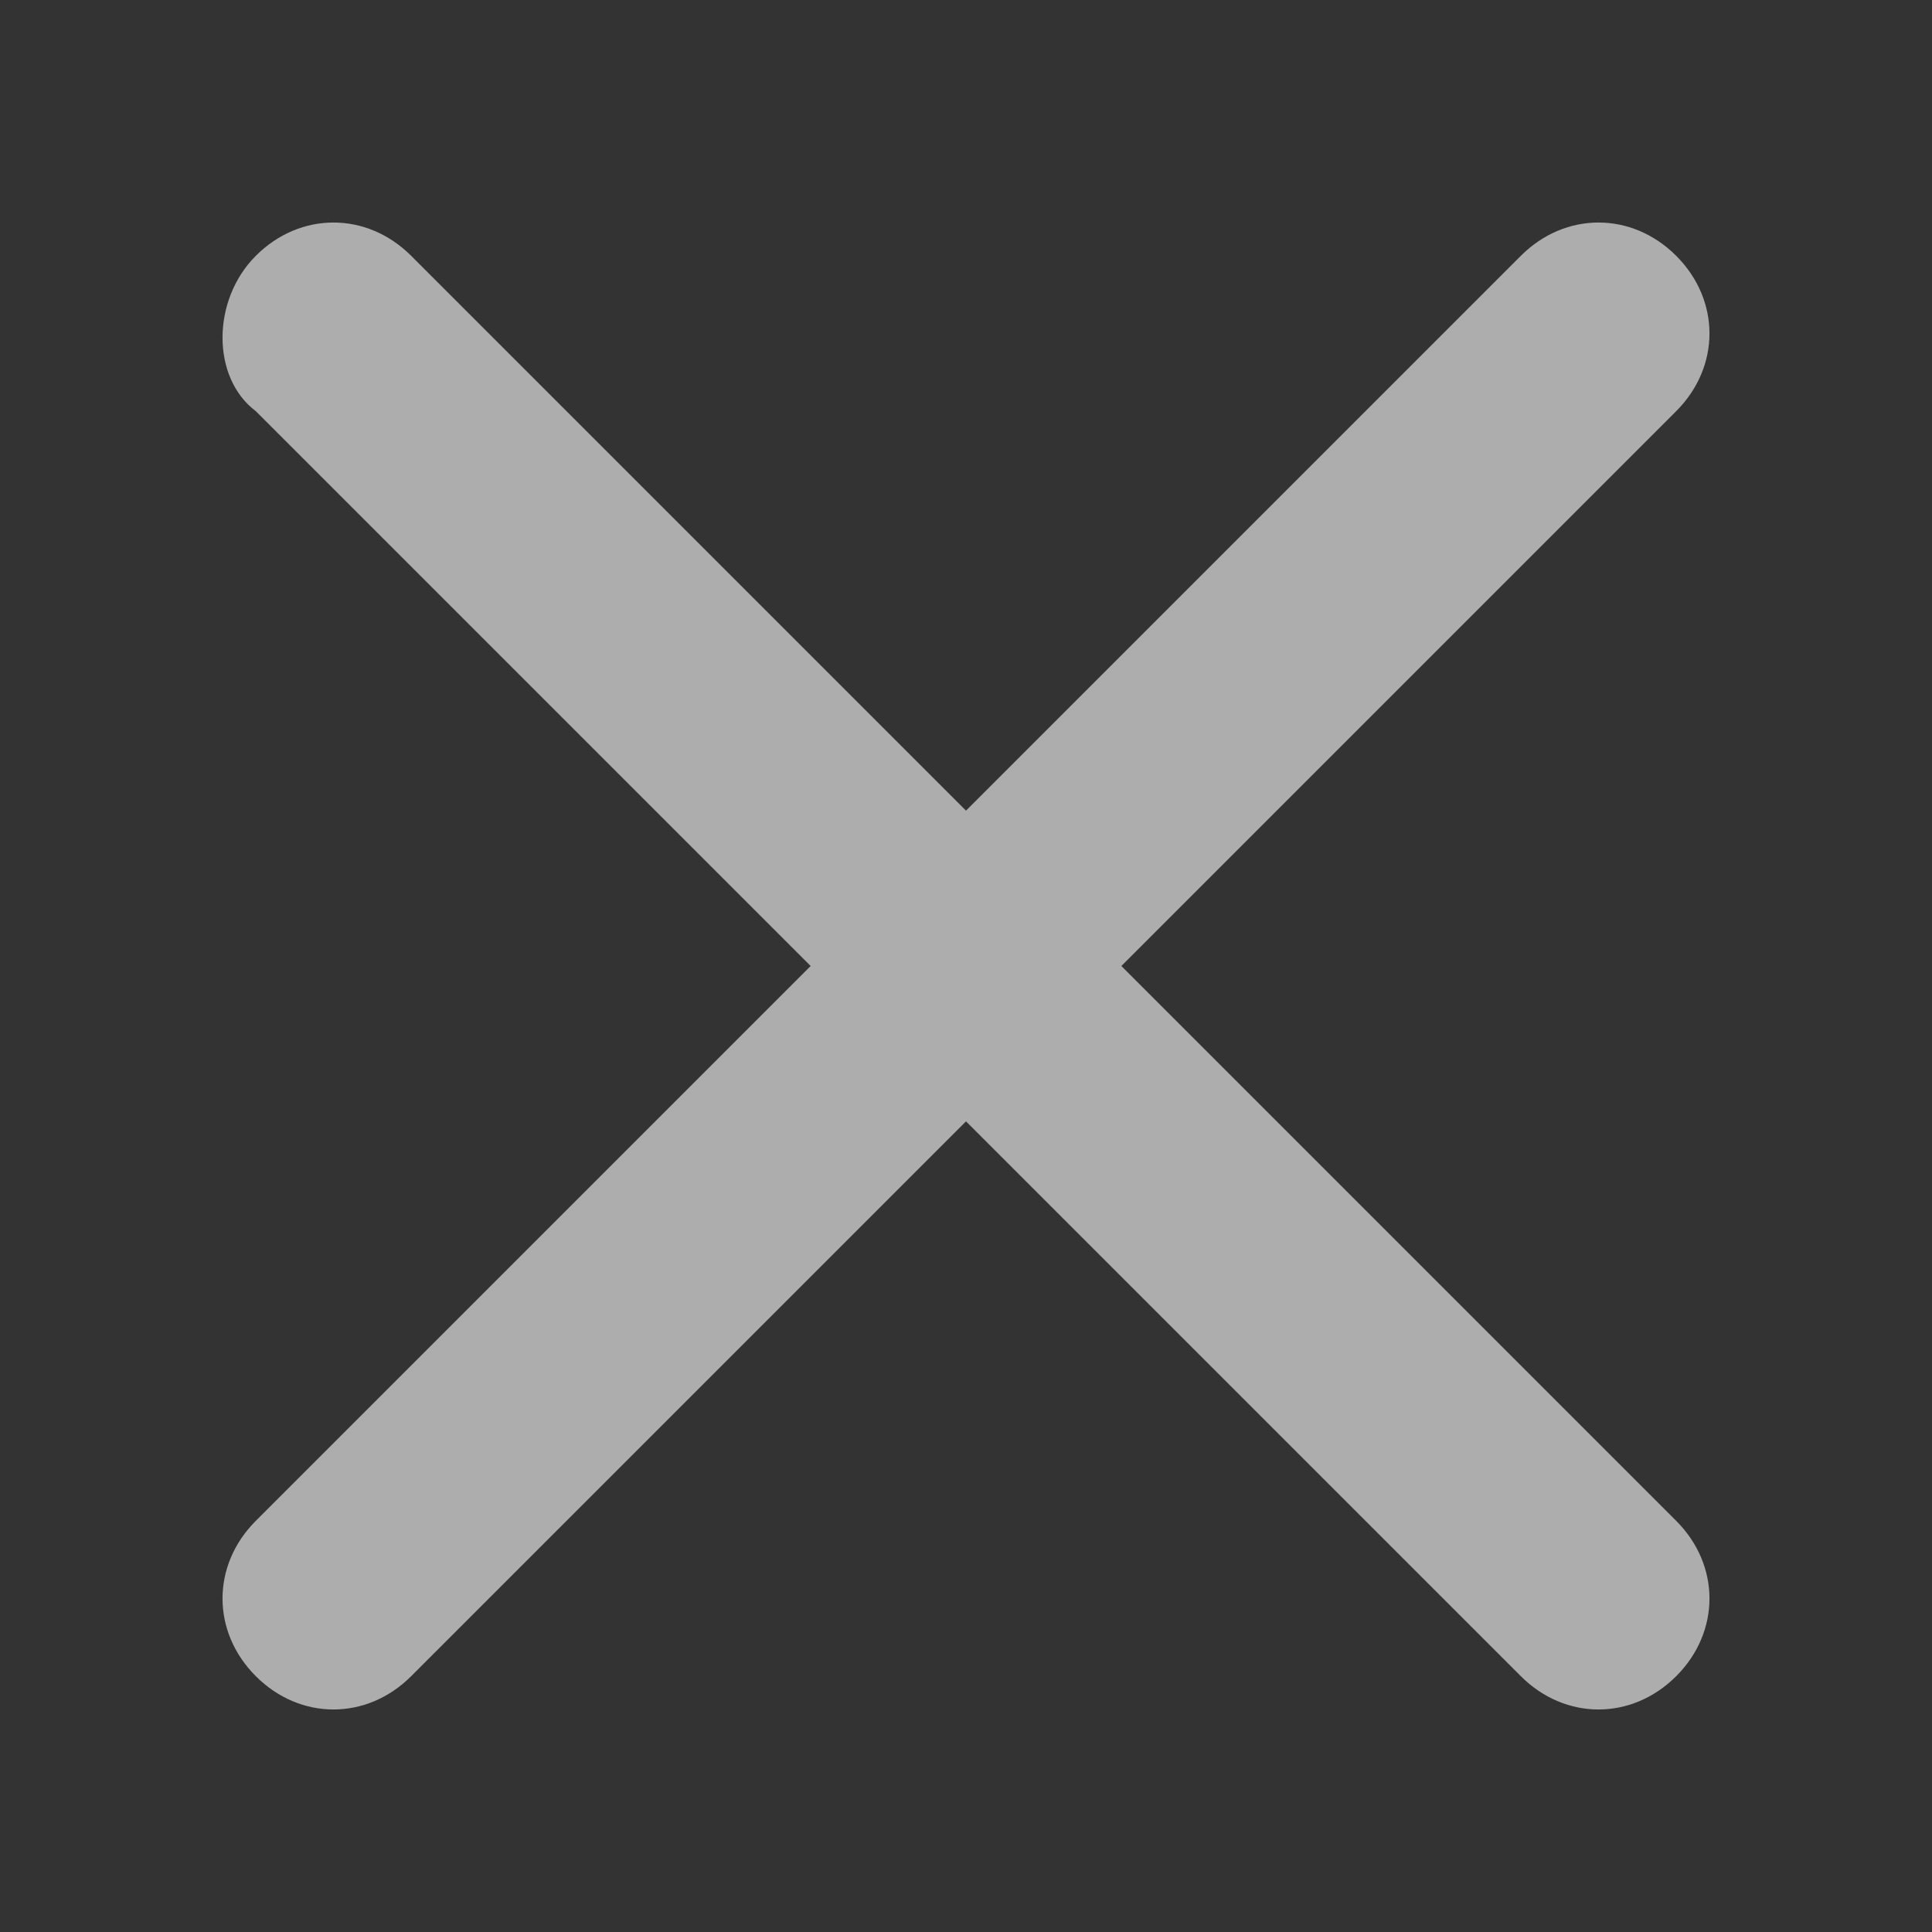 <?xml version="1.0" encoding="UTF-8"?>
<svg viewBox="0 0 32 32" version="1.1" xmlns="http://www.w3.org/2000/svg" xmlns:xlink="http://www.w3.org/1999/xlink">
    <rect x="0" y="0" width="32" height="32" fill="#333333" stroke="none"/>
    <!-- Generator: Sketch 52.2 (67145) - http://www.bohemiancoding.com/sketch -->
    <g  stroke="none" stroke-width="1" fill="none" fill-rule="evenodd" opacity="0.6">
        <g  transform="translate(-809, -762)" fill="#FFFFFF">
            <g >
                <g transform="translate(323, 205)">
                    <g  transform="translate(403, 553)">
                        <g  transform="translate(83, 4)">
                            <path d="M16,13.427 L6.81,4.237 C6.075,3.502 4.972,3.502 4.237,4.237 C3.502,4.972 3.502,6.259 4.237,6.81 L13.427,16 L4.237,25.19 C3.502,25.925 3.502,27.028 4.237,27.763 C4.972,28.498 6.075,28.498 6.81,27.763 L16,18.573 L25.19,27.763 C25.925,28.498 27.028,28.498 27.763,27.763 C28.498,27.028 28.498,25.925 27.763,25.19 L18.573,16 L27.763,6.81 C28.498,6.075 28.498,4.972 27.763,4.237 C27.028,3.502 25.925,3.502 25.19,4.237 L16,13.427 Z" ></path>
                        </g>
                    </g>
                </g>
            </g>
        </g>
    </g>
</svg>
